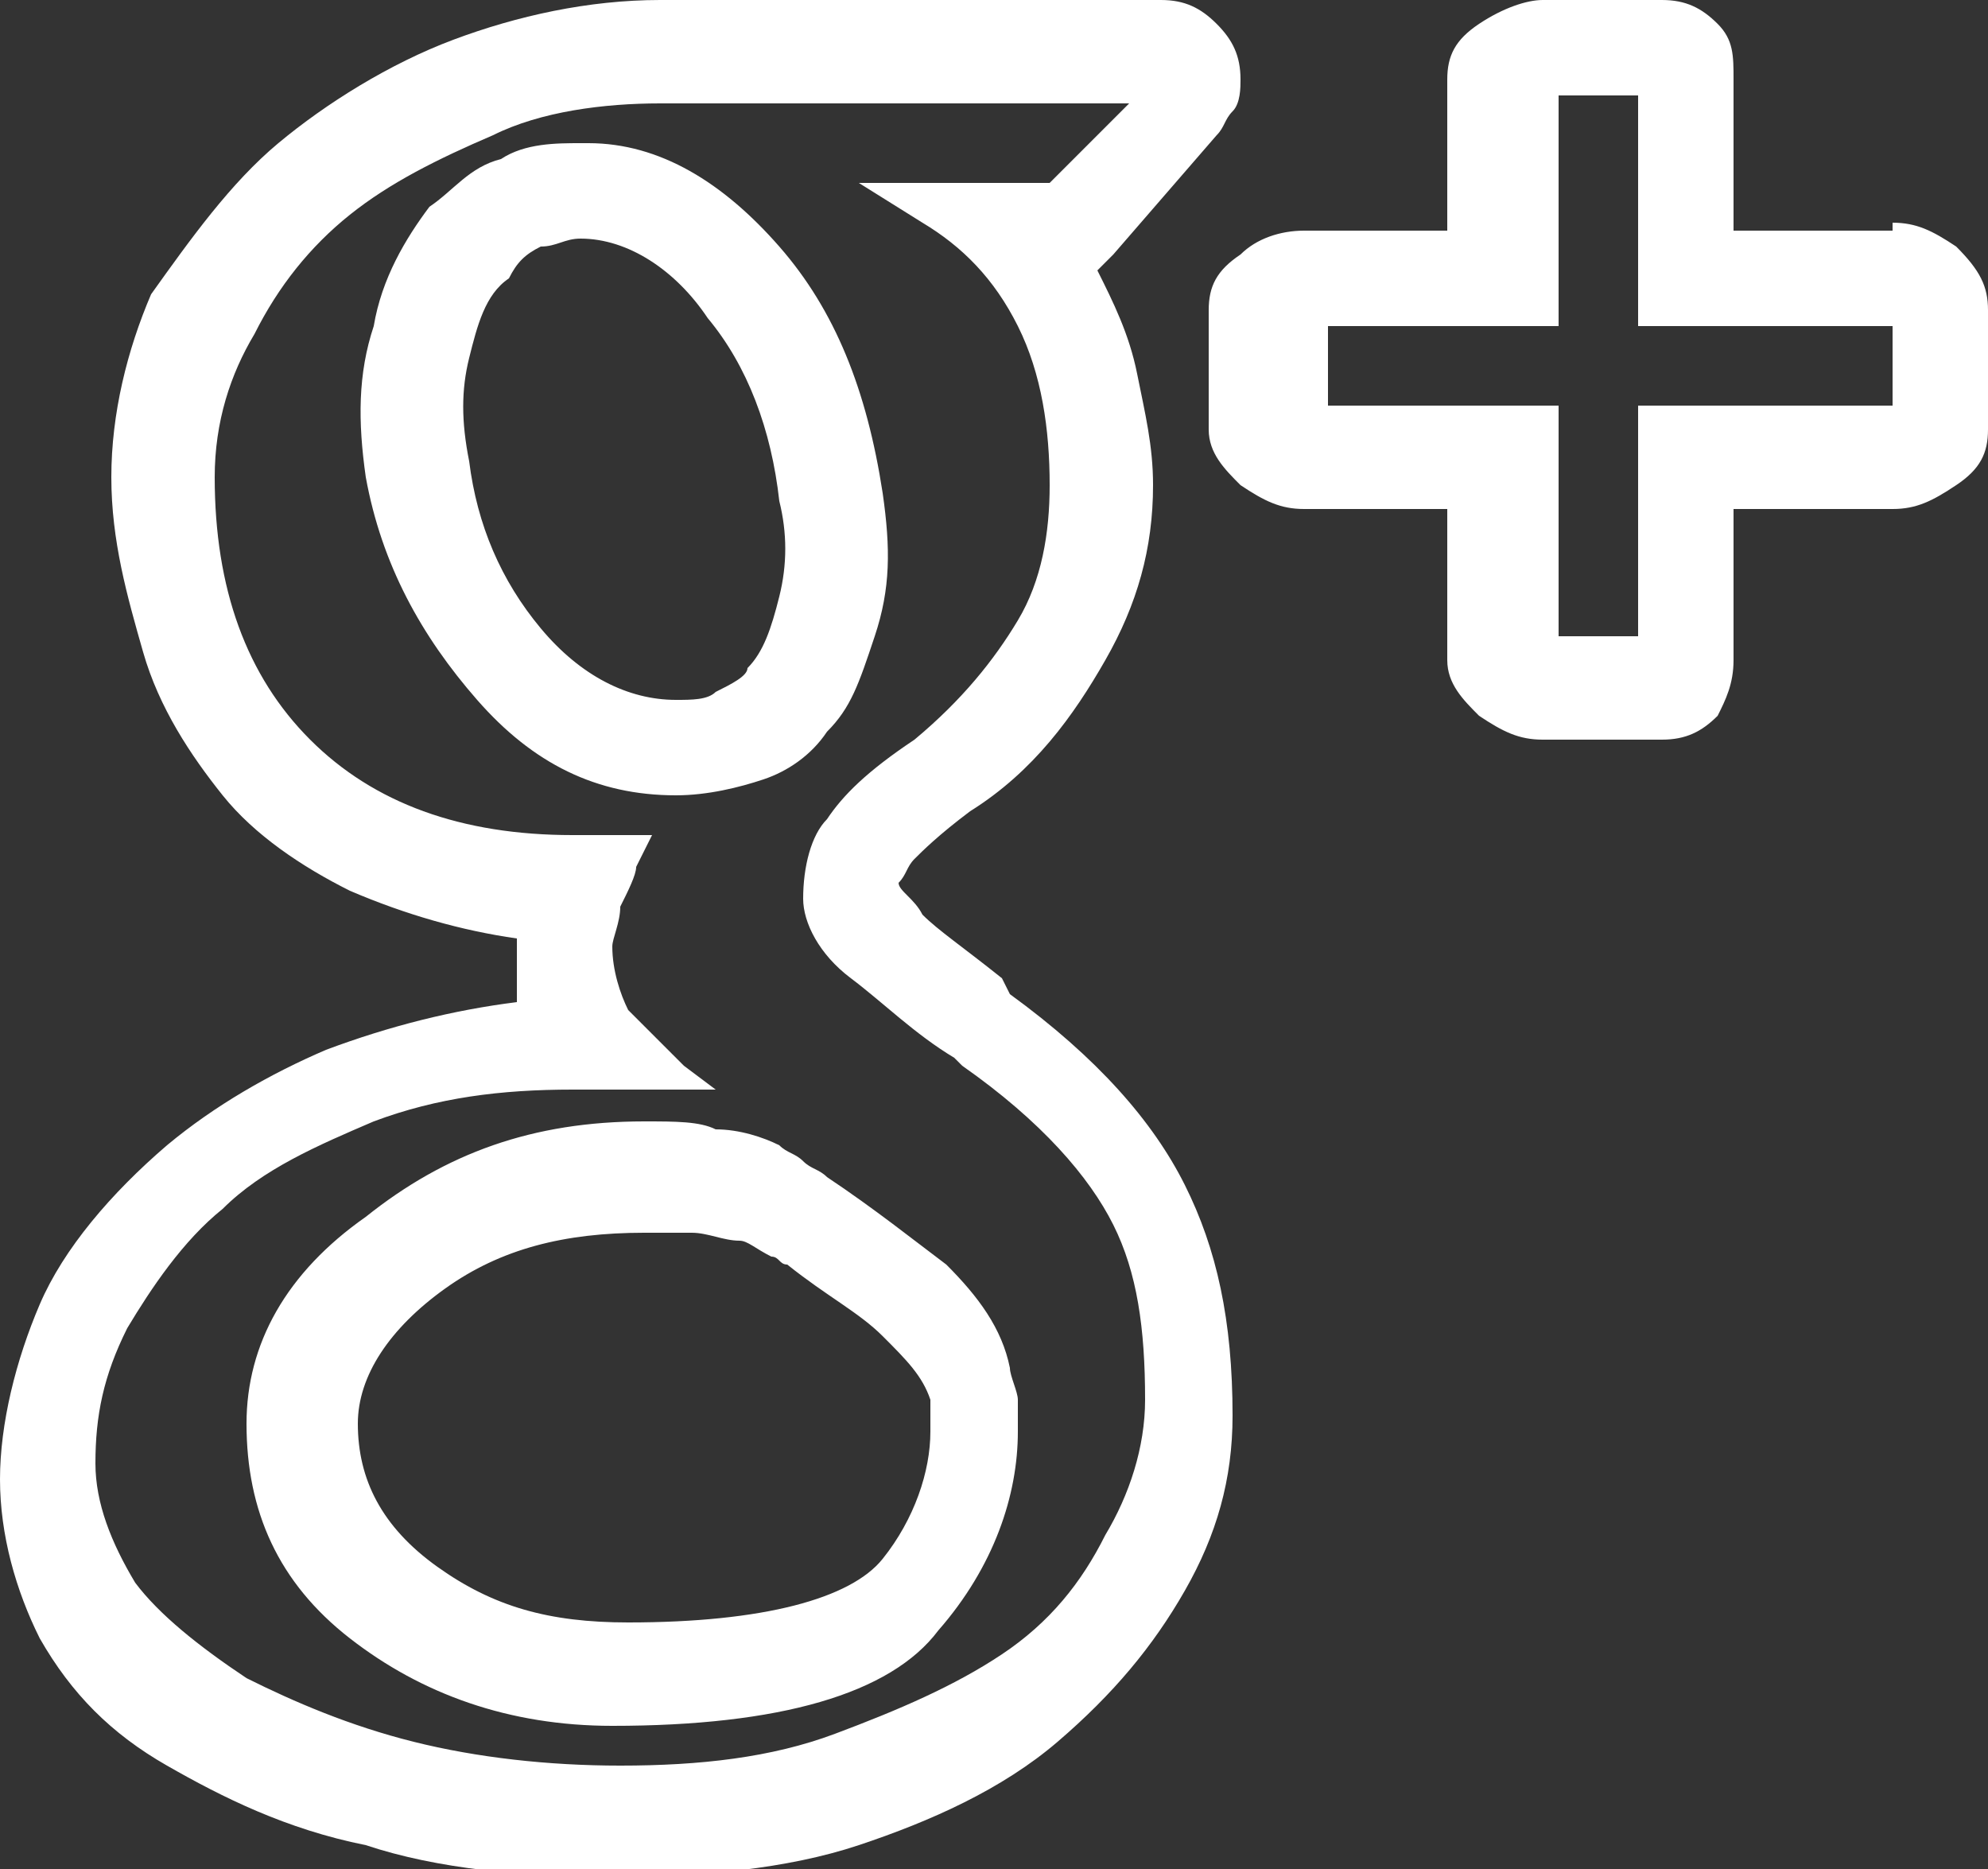 <?xml version="1.0" encoding="utf-8"?>
<!-- Generator: Adobe Illustrator 23.1.1, SVG Export Plug-In . SVG Version: 6.00 Build 0)  -->
<svg version="1.1" id="Layer_1" xmlns="http://www.w3.org/2000/svg" xmlns:xlink="http://www.w3.org/1999/xlink" x="0px" y="0px"
width="25" height="23.5" viewBox="0 0 25 23.5" style="enable-background:new 0 0 25 23.5;" xml:space="preserve">
<rect x="0" y="0" width="25" height="23.5" fill="#333333" stroke="none"/>
<style type="text/css">
	.st0{fill:#FFFFFF;}
</style>
<path class="st0" d="M12.7,12.5c1.1,0.8,1.8,1.6,2.2,2.4c0.4,0.8,0.6,1.7,0.6,2.9c0,0.8-0.2,1.5-0.6,2.2c-0.4,0.7-0.9,1.3-1.6,1.9
	c-0.7,0.6-1.6,1-2.5,1.3c-0.9,0.3-2,0.4-3.1,0.4c-1.1,0-2.2-0.1-3.1-0.4c-1-0.2-1.8-0.6-2.5-1c-0.7-0.4-1.2-0.9-1.6-1.6
	C0.2,20,0,19.3,0,18.6c0-0.7,0.2-1.5,0.5-2.2s0.9-1.4,1.6-2c0.6-0.5,1.3-0.9,2-1.2c0.8-0.3,1.6-0.5,2.4-0.6c0-0.1,0-0.2,0-0.3
	c0-0.1,0-0.2,0-0.3c0,0,0-0.1,0-0.1c0,0,0-0.1,0-0.1c-0.7-0.1-1.4-0.3-2.1-0.6c-0.6-0.3-1.2-0.7-1.6-1.2c-0.4-0.5-0.8-1.1-1-1.8
	C1.6,7.5,1.4,6.8,1.4,6c0-0.8,0.2-1.6,0.5-2.3C2.4,3,2.9,2.3,3.5,1.8c0.6-0.5,1.4-1,2.2-1.3C6.5,0.2,7.4,0,8.3,0h6.3
	c0.3,0,0.5,0.1,0.7,0.3c0.2,0.2,0.3,0.4,0.3,0.7c0,0.1,0,0.3-0.1,0.4c-0.1,0.1-0.1,0.2-0.2,0.3L14,3.2c0,0-0.1,0.1-0.1,0.1
	c0,0-0.1,0.1-0.1,0.1c0.2,0.4,0.4,0.8,0.5,1.3c0.1,0.5,0.2,0.9,0.2,1.4c0,0.8-0.2,1.5-0.6,2.2c-0.4,0.7-0.9,1.4-1.7,1.9
	c-0.4,0.3-0.6,0.5-0.7,0.6c-0.1,0.1-0.1,0.2-0.2,0.3c0,0.1,0.2,0.2,0.3,0.4c0.2,0.2,0.5,0.4,1,0.8L12.7,12.5z M8.6,13.4L9,13.7H8.4
	c-0.1,0-0.2,0-0.3,0c-0.1,0-0.2,0-0.3,0c-0.1,0-0.2,0-0.3,0c-0.1,0-0.2,0-0.3,0c-0.9,0-1.7,0.1-2.5,0.4c-0.7,0.3-1.4,0.6-1.9,1.1
	c-0.5,0.4-0.9,1-1.2,1.5c-0.3,0.6-0.4,1.1-0.4,1.7c0,0.5,0.2,1,0.5,1.5c0.3,0.4,0.8,0.8,1.4,1.2c0.6,0.3,1.3,0.6,2.1,0.8
	c0.8,0.2,1.7,0.3,2.6,0.3c1,0,1.9-0.1,2.7-0.4c0.8-0.3,1.5-0.6,2.1-1c0.6-0.4,1-0.9,1.3-1.5c0.3-0.5,0.5-1.1,0.5-1.7
	c0-0.9-0.1-1.6-0.4-2.2s-0.9-1.3-1.9-2l-0.1-0.1c-0.5-0.3-0.9-0.7-1.3-1c-0.4-0.3-0.6-0.7-0.6-1c0-0.4,0.1-0.8,0.3-1
	c0.2-0.3,0.5-0.6,1.1-1c0.6-0.5,1-1,1.3-1.5s0.4-1.1,0.4-1.7c0-0.7-0.1-1.4-0.4-2c-0.3-0.6-0.7-1-1.2-1.3l-0.8-0.5h2.4l1-1H8.3
	c-0.7,0-1.5,0.1-2.1,0.4c-0.7,0.3-1.3,0.6-1.8,1C3.9,3.1,3.5,3.6,3.2,4.2C2.9,4.7,2.7,5.3,2.7,6c0,1.4,0.4,2.5,1.2,3.3
	s1.9,1.2,3.3,1.2c0.1,0,0.2,0,0.3,0c0.1,0,0.2,0,0.3,0l0.4,0l-0.2,0.4C8,11,7.9,11.2,7.8,11.4c0,0.2-0.1,0.4-0.1,0.5
	c0,0.3,0.1,0.6,0.2,0.8C8.1,12.9,8.3,13.1,8.6,13.4L8.6,13.4z M8.1,14.1L8.1,14.1c0.4,0,0.7,0,0.9,0.1c0.3,0,0.6,0.1,0.8,0.2l0,0
	c0.1,0.1,0.2,0.1,0.3,0.2c0.1,0.1,0.2,0.1,0.3,0.2c0.6,0.4,1.1,0.8,1.5,1.1c0.4,0.4,0.7,0.8,0.8,1.3c0,0.1,0.1,0.3,0.1,0.4
	c0,0.1,0,0.2,0,0.4c0,0.8-0.3,1.7-1,2.5c-0.6,0.8-2,1.2-4.1,1.2c-1.3,0-2.4-0.4-3.3-1.1c-0.9-0.7-1.3-1.6-1.3-2.7
	c0-1,0.5-1.9,1.5-2.6C5.6,14.5,6.7,14.1,8.1,14.1L8.1,14.1z M9.3,15.6c-0.2,0-0.4-0.1-0.6-0.1c-0.2,0-0.4,0-0.6,0h0
	c-1,0-1.8,0.2-2.5,0.7c-0.7,0.5-1.1,1.1-1.1,1.7c0,0.7,0.3,1.3,1,1.8c0.7,0.5,1.4,0.7,2.4,0.7c1.7,0,2.8-0.3,3.2-0.8
	c0.4-0.5,0.6-1.1,0.6-1.6c0-0.1,0-0.2,0-0.2c0-0.1,0-0.1,0-0.2c-0.1-0.3-0.3-0.5-0.6-0.8c-0.3-0.3-0.7-0.5-1.2-0.9
	c-0.1,0-0.1-0.1-0.2-0.1C9.5,15.7,9.4,15.6,9.3,15.6L9.3,15.6z M10.4,9.2c-0.2,0.3-0.5,0.5-0.8,0.6C9.3,9.9,8.9,10,8.5,10H8.5
	c-1,0-1.8-0.4-2.5-1.2S4.8,7.1,4.6,6C4.5,5.3,4.5,4.7,4.7,4.1C4.8,3.5,5.1,3,5.4,2.6C5.7,2.4,5.9,2.1,6.3,2c0.3-0.2,0.7-0.2,1-0.2
	h0.1c0.9,0,1.7,0.5,2.4,1.3s1.1,1.8,1.3,3.1c0.1,0.7,0.1,1.2-0.1,1.8S10.7,8.9,10.4,9.2L10.4,9.2z M9.4,8.4c0.2-0.2,0.3-0.5,0.4-0.9
	c0.1-0.4,0.1-0.8,0-1.2C9.7,5.4,9.4,4.6,8.9,4C8.5,3.4,7.9,3,7.3,3h0C7.1,3,7,3.1,6.8,3.1C6.6,3.2,6.5,3.3,6.4,3.5
	C6.1,3.7,6,4.1,5.9,4.5c-0.1,0.4-0.1,0.8,0,1.3C6,6.6,6.3,7.3,6.8,7.9c0.5,0.6,1.1,0.9,1.7,0.9h0c0.2,0,0.4,0,0.5-0.1
	C9.2,8.6,9.4,8.5,9.4,8.4L9.4,8.4z M23.8,2.8c0.3,0,0.5,0.1,0.8,0.3C24.9,3.4,25,3.6,25,3.9v1.5c0,0.3-0.1,0.5-0.4,0.7
	c-0.3,0.2-0.5,0.3-0.8,0.3h-2v1.9c0,0.3-0.1,0.5-0.2,0.7c-0.2,0.2-0.4,0.3-0.7,0.3h-1.5c-0.3,0-0.5-0.1-0.8-0.3
	c-0.2-0.2-0.4-0.4-0.4-0.7V6.4h-1.8c-0.3,0-0.5-0.1-0.8-0.3c-0.2-0.2-0.4-0.4-0.4-0.7V3.9c0-0.3,0.1-0.5,0.4-0.7
	c0.2-0.2,0.5-0.3,0.8-0.3h1.8V1c0-0.3,0.1-0.5,0.4-0.7C18.9,0.1,19.2,0,19.4,0h1.5c0.3,0,0.5,0.1,0.7,0.3c0.2,0.2,0.2,0.4,0.2,0.7
	v1.9H23.8z M16.7,5.1h2.9V8h1V5.1h3.2v-1h-3.2V1.2h-1v2.9h-2.9V5.1z"/>
</svg>
